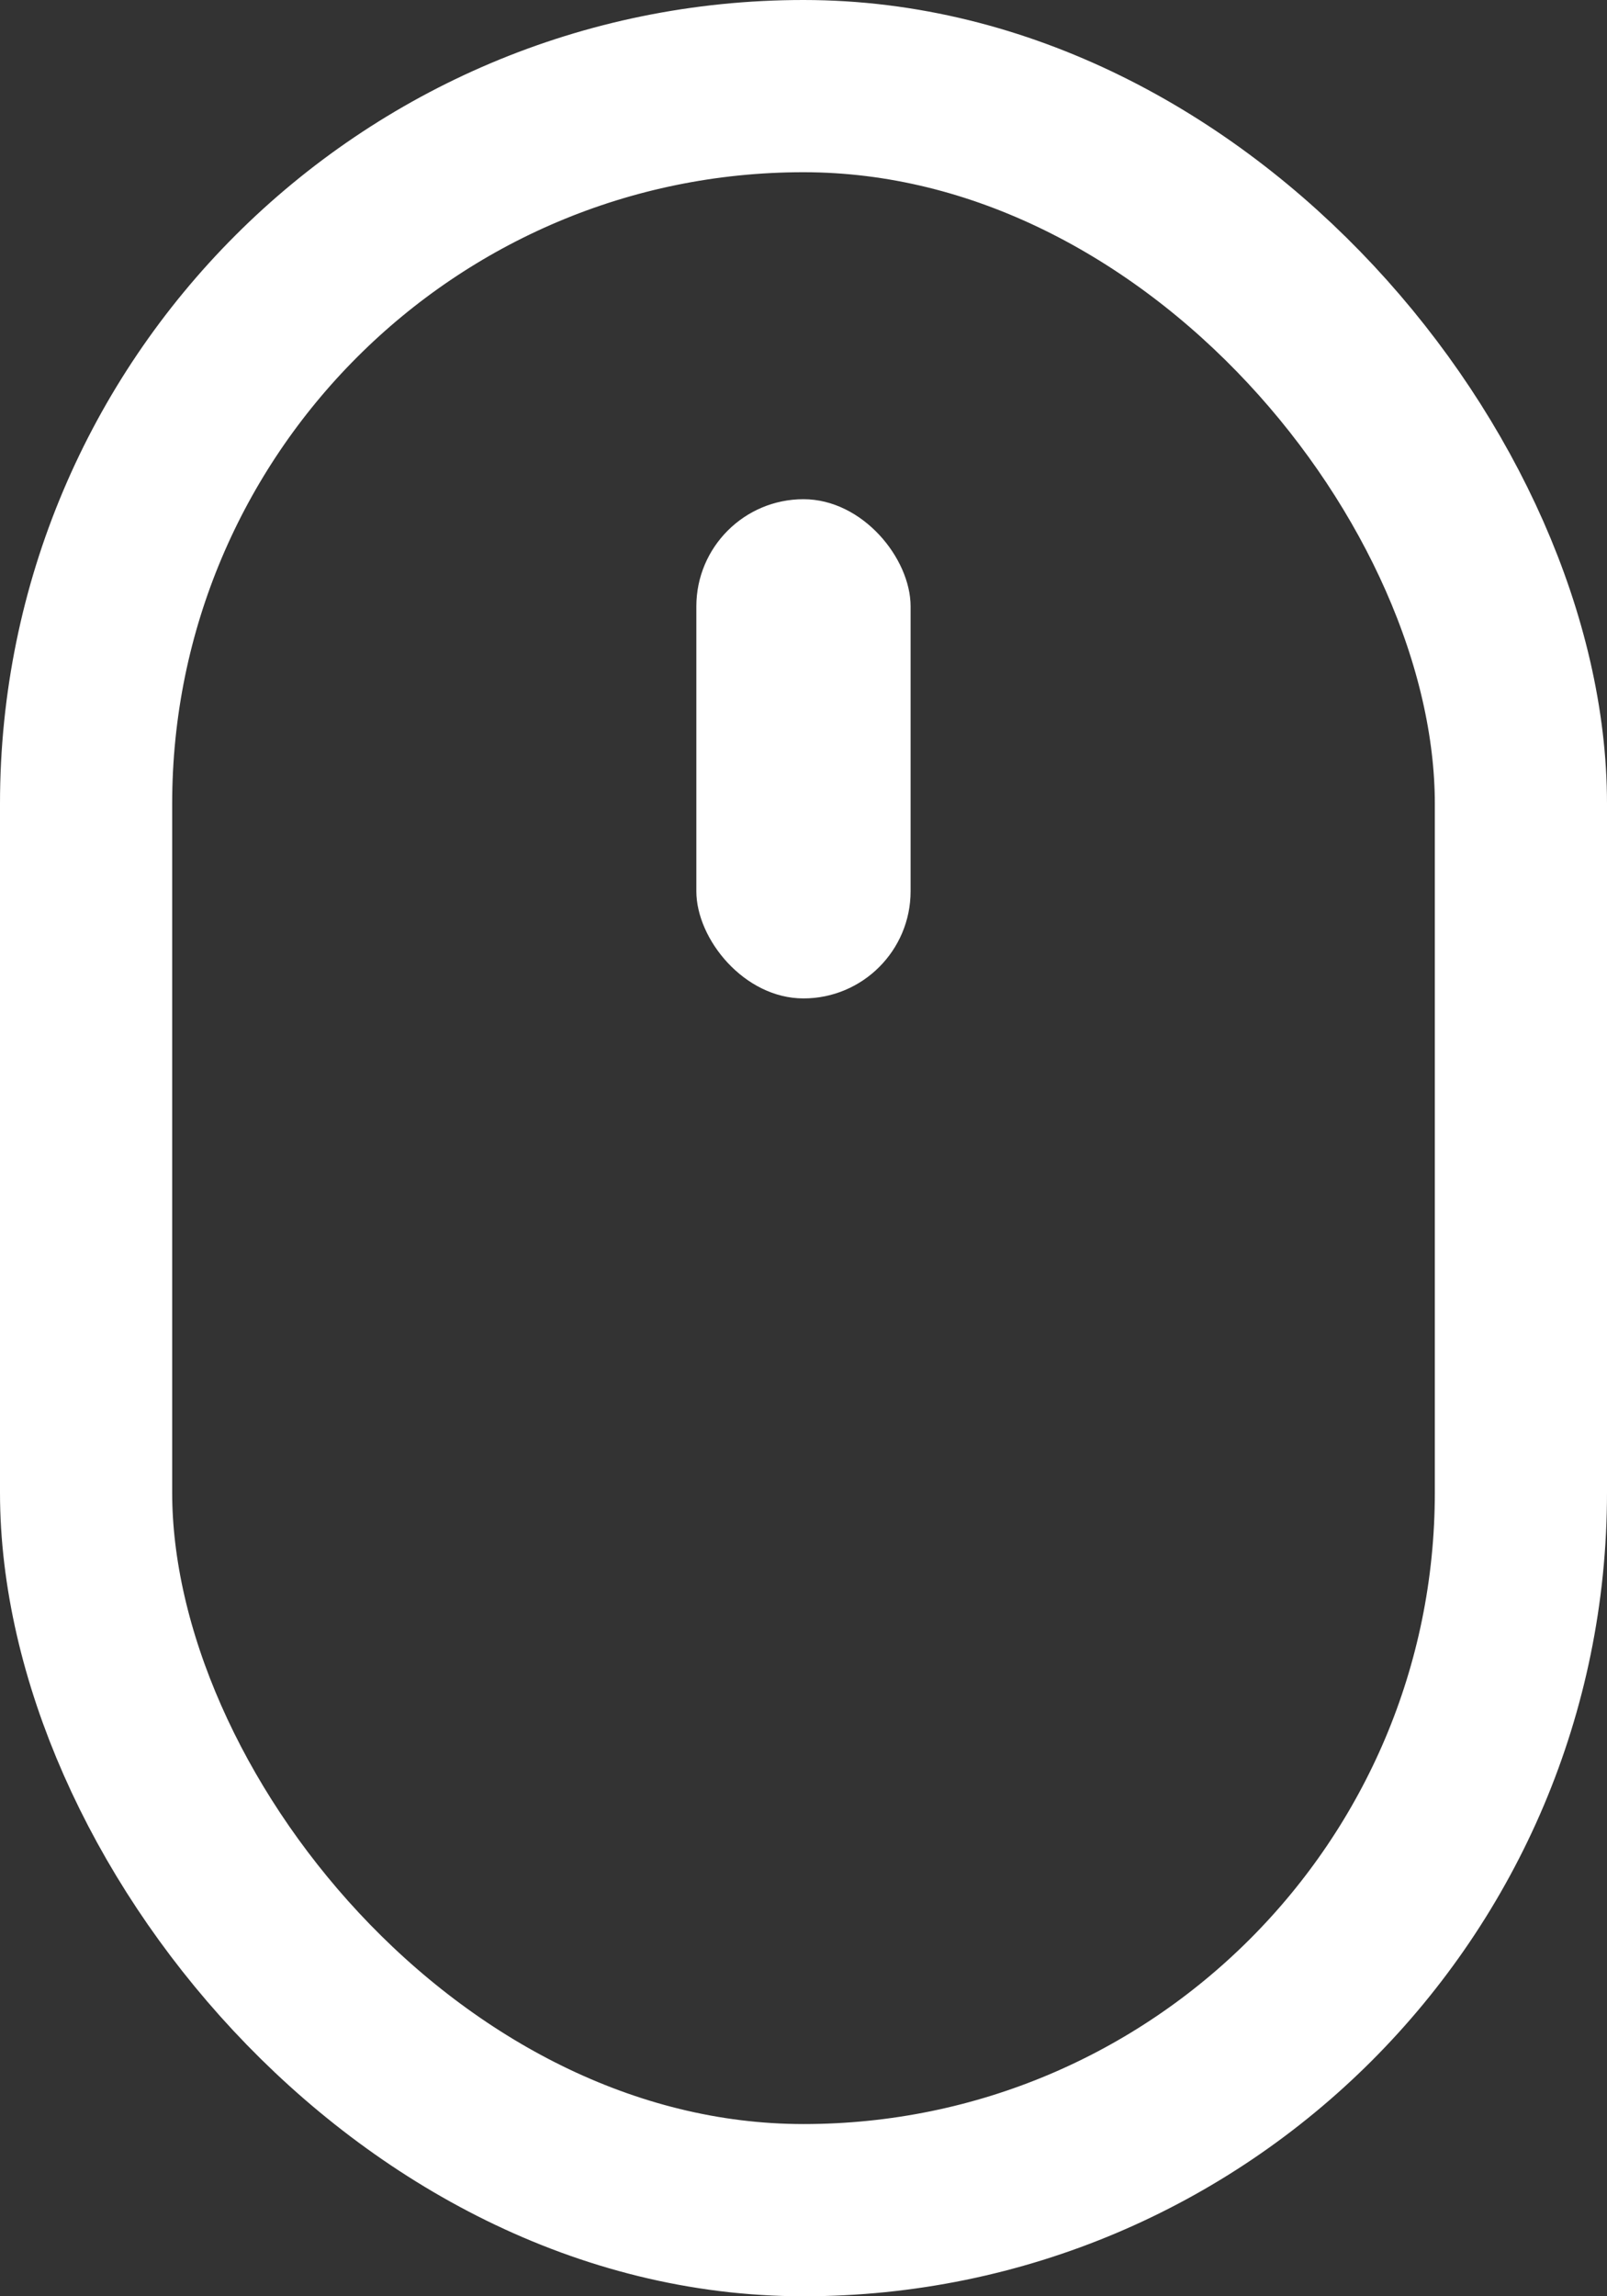 <svg width="28" height="40" viewBox="0 0 28 40" xmlns="http://www.w3.org/2000/svg"><rect x="0" y="0" width="28" height="40" fill="#333333" stroke="none"/><title>Rectangle 6 + Rectangle 87</title><g fill="none" fill-rule="evenodd"><rect stroke="#FFF" stroke-width="3" x="1.5" y="1.5" width="25" height="37" rx="12.5"/><rect fill="#FFF" x="12.133" y="8.696" width="3.733" height="8.696" rx="1.867"/></g></svg>